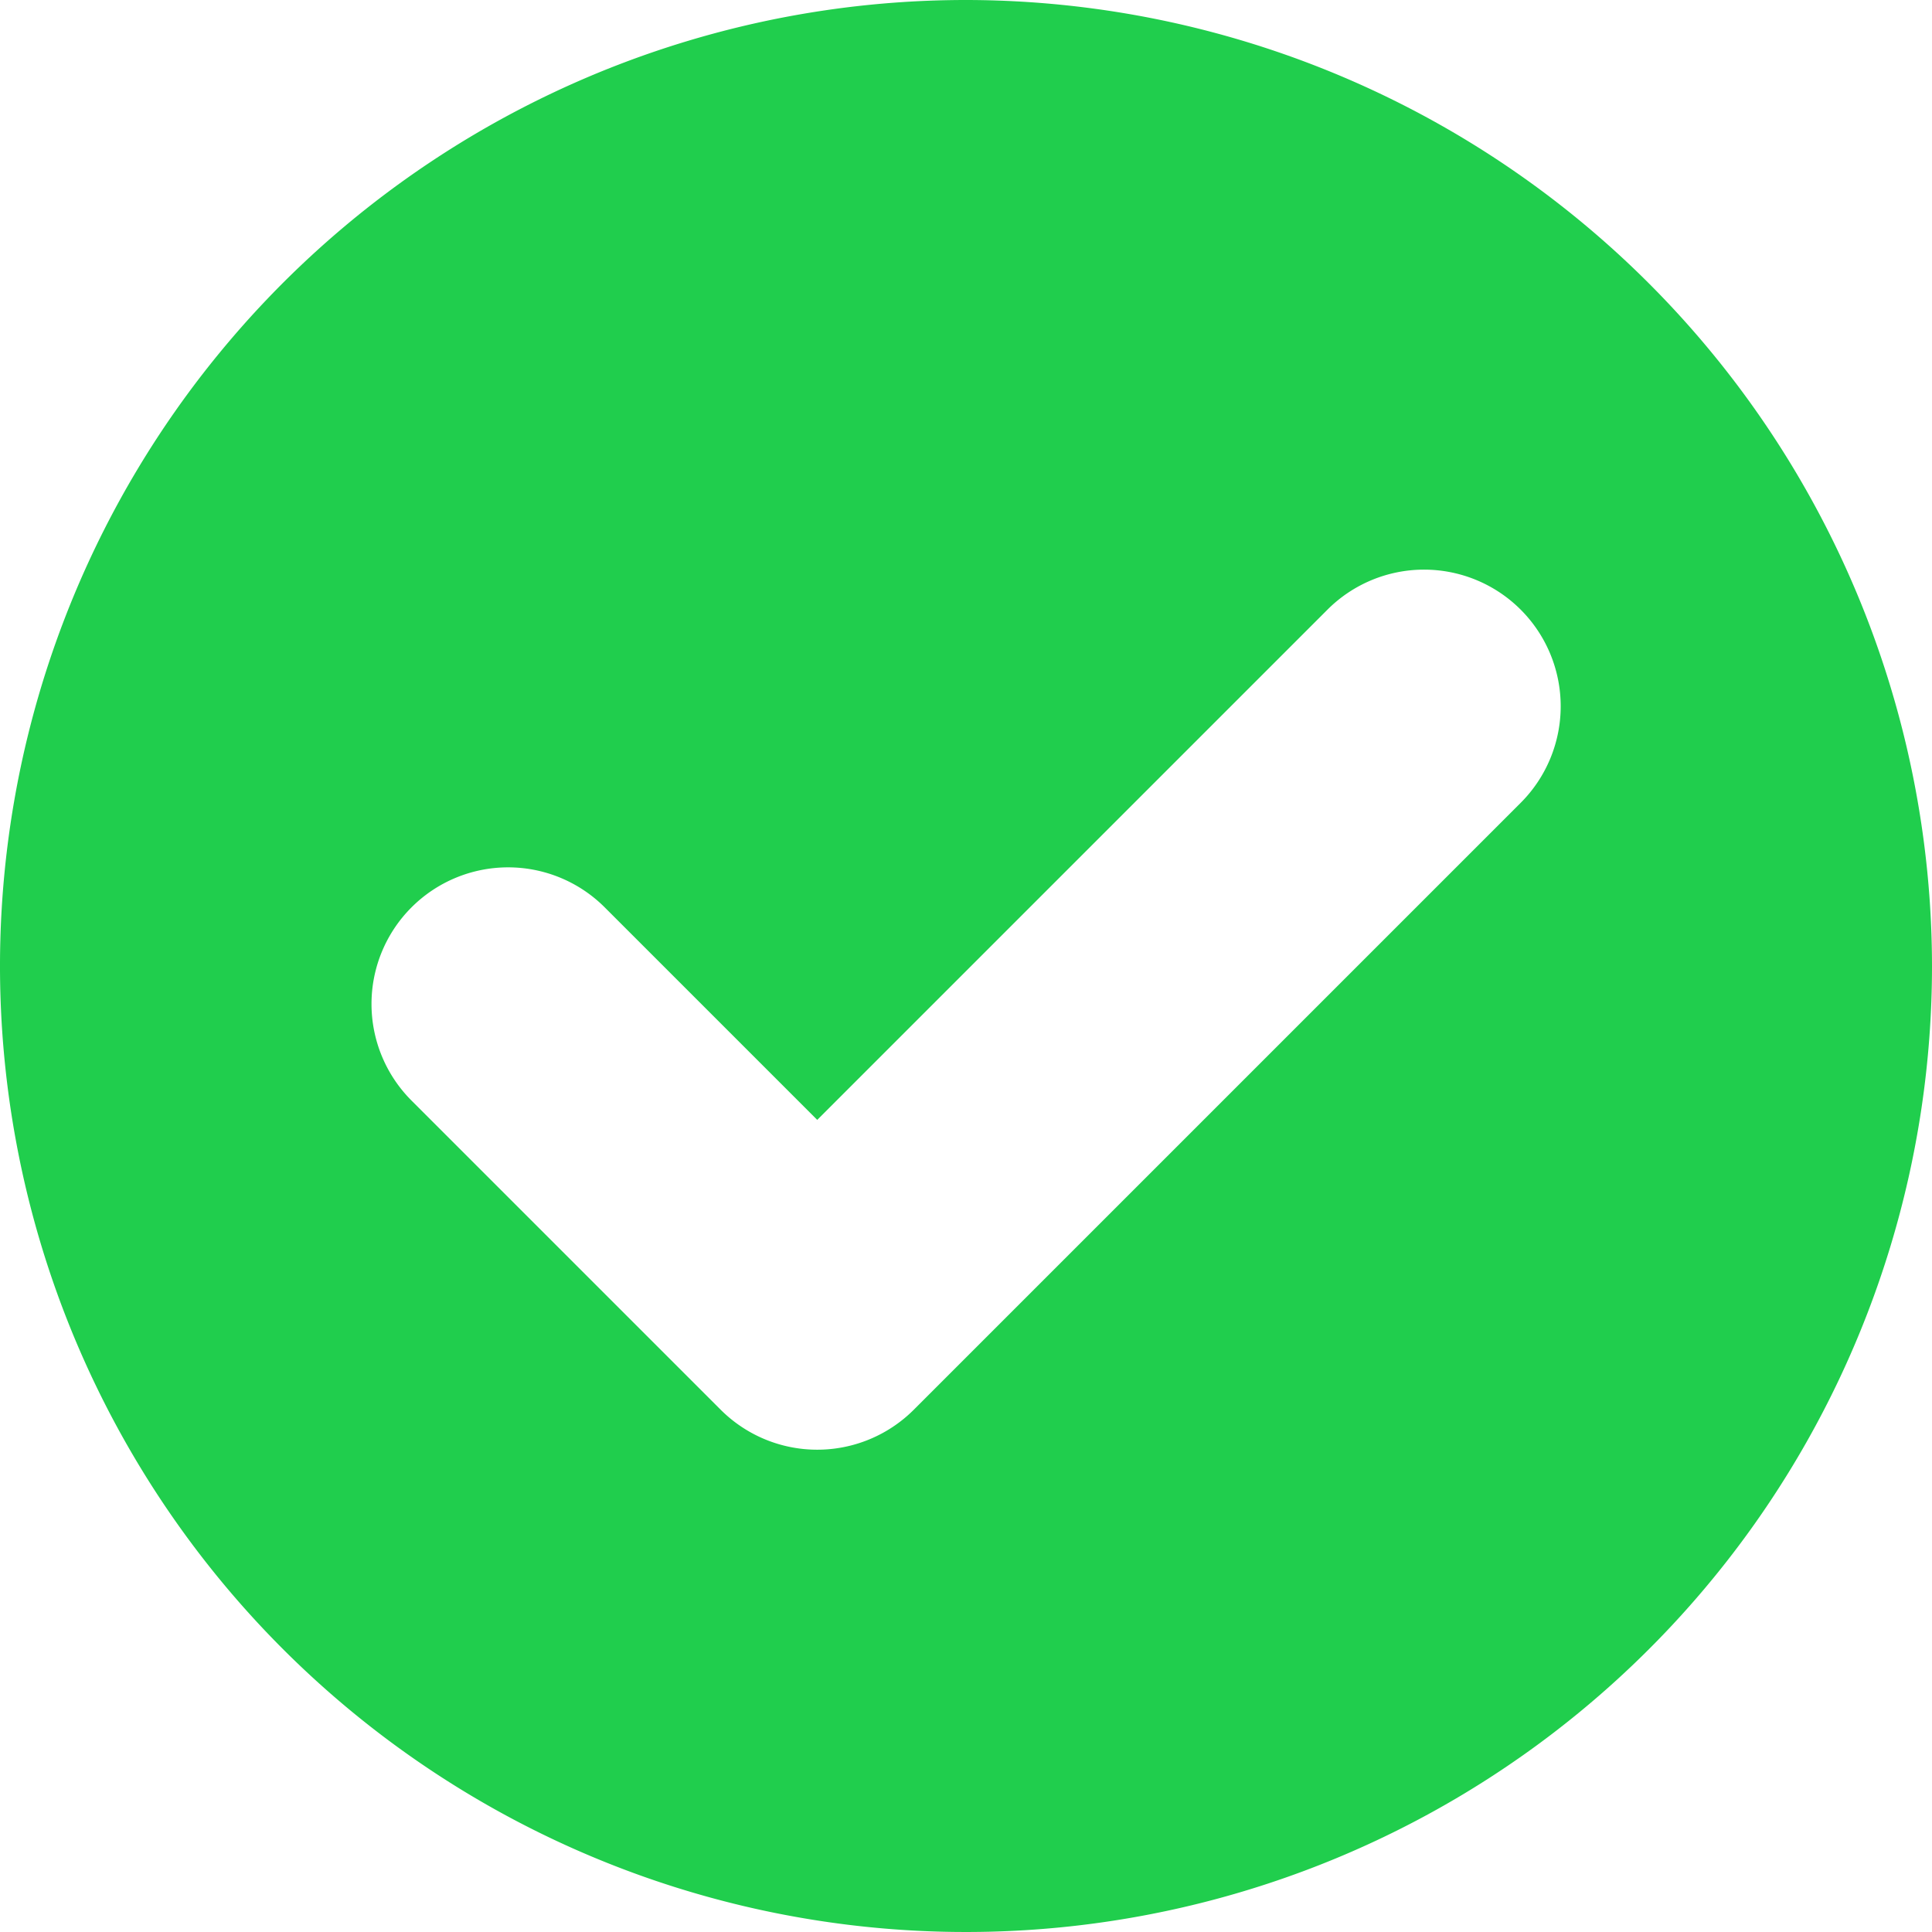 <svg xmlns="http://www.w3.org/2000/svg" width="20" height="20" viewBox="0 0 20 20"><path d="M10,0A10,10,0,1,0,20,10,10.011,10.011,0,0,0,10,0Zm5.742,8.311L9.46,14.593a1.414,1.414,0,0,1-2,0l-3.2-3.2a1.414,1.414,0,1,1,2-2l2.2,2.2,5.282-5.282a1.414,1.414,0,0,1,2,2Z" fill="#20ce4d"/></svg>